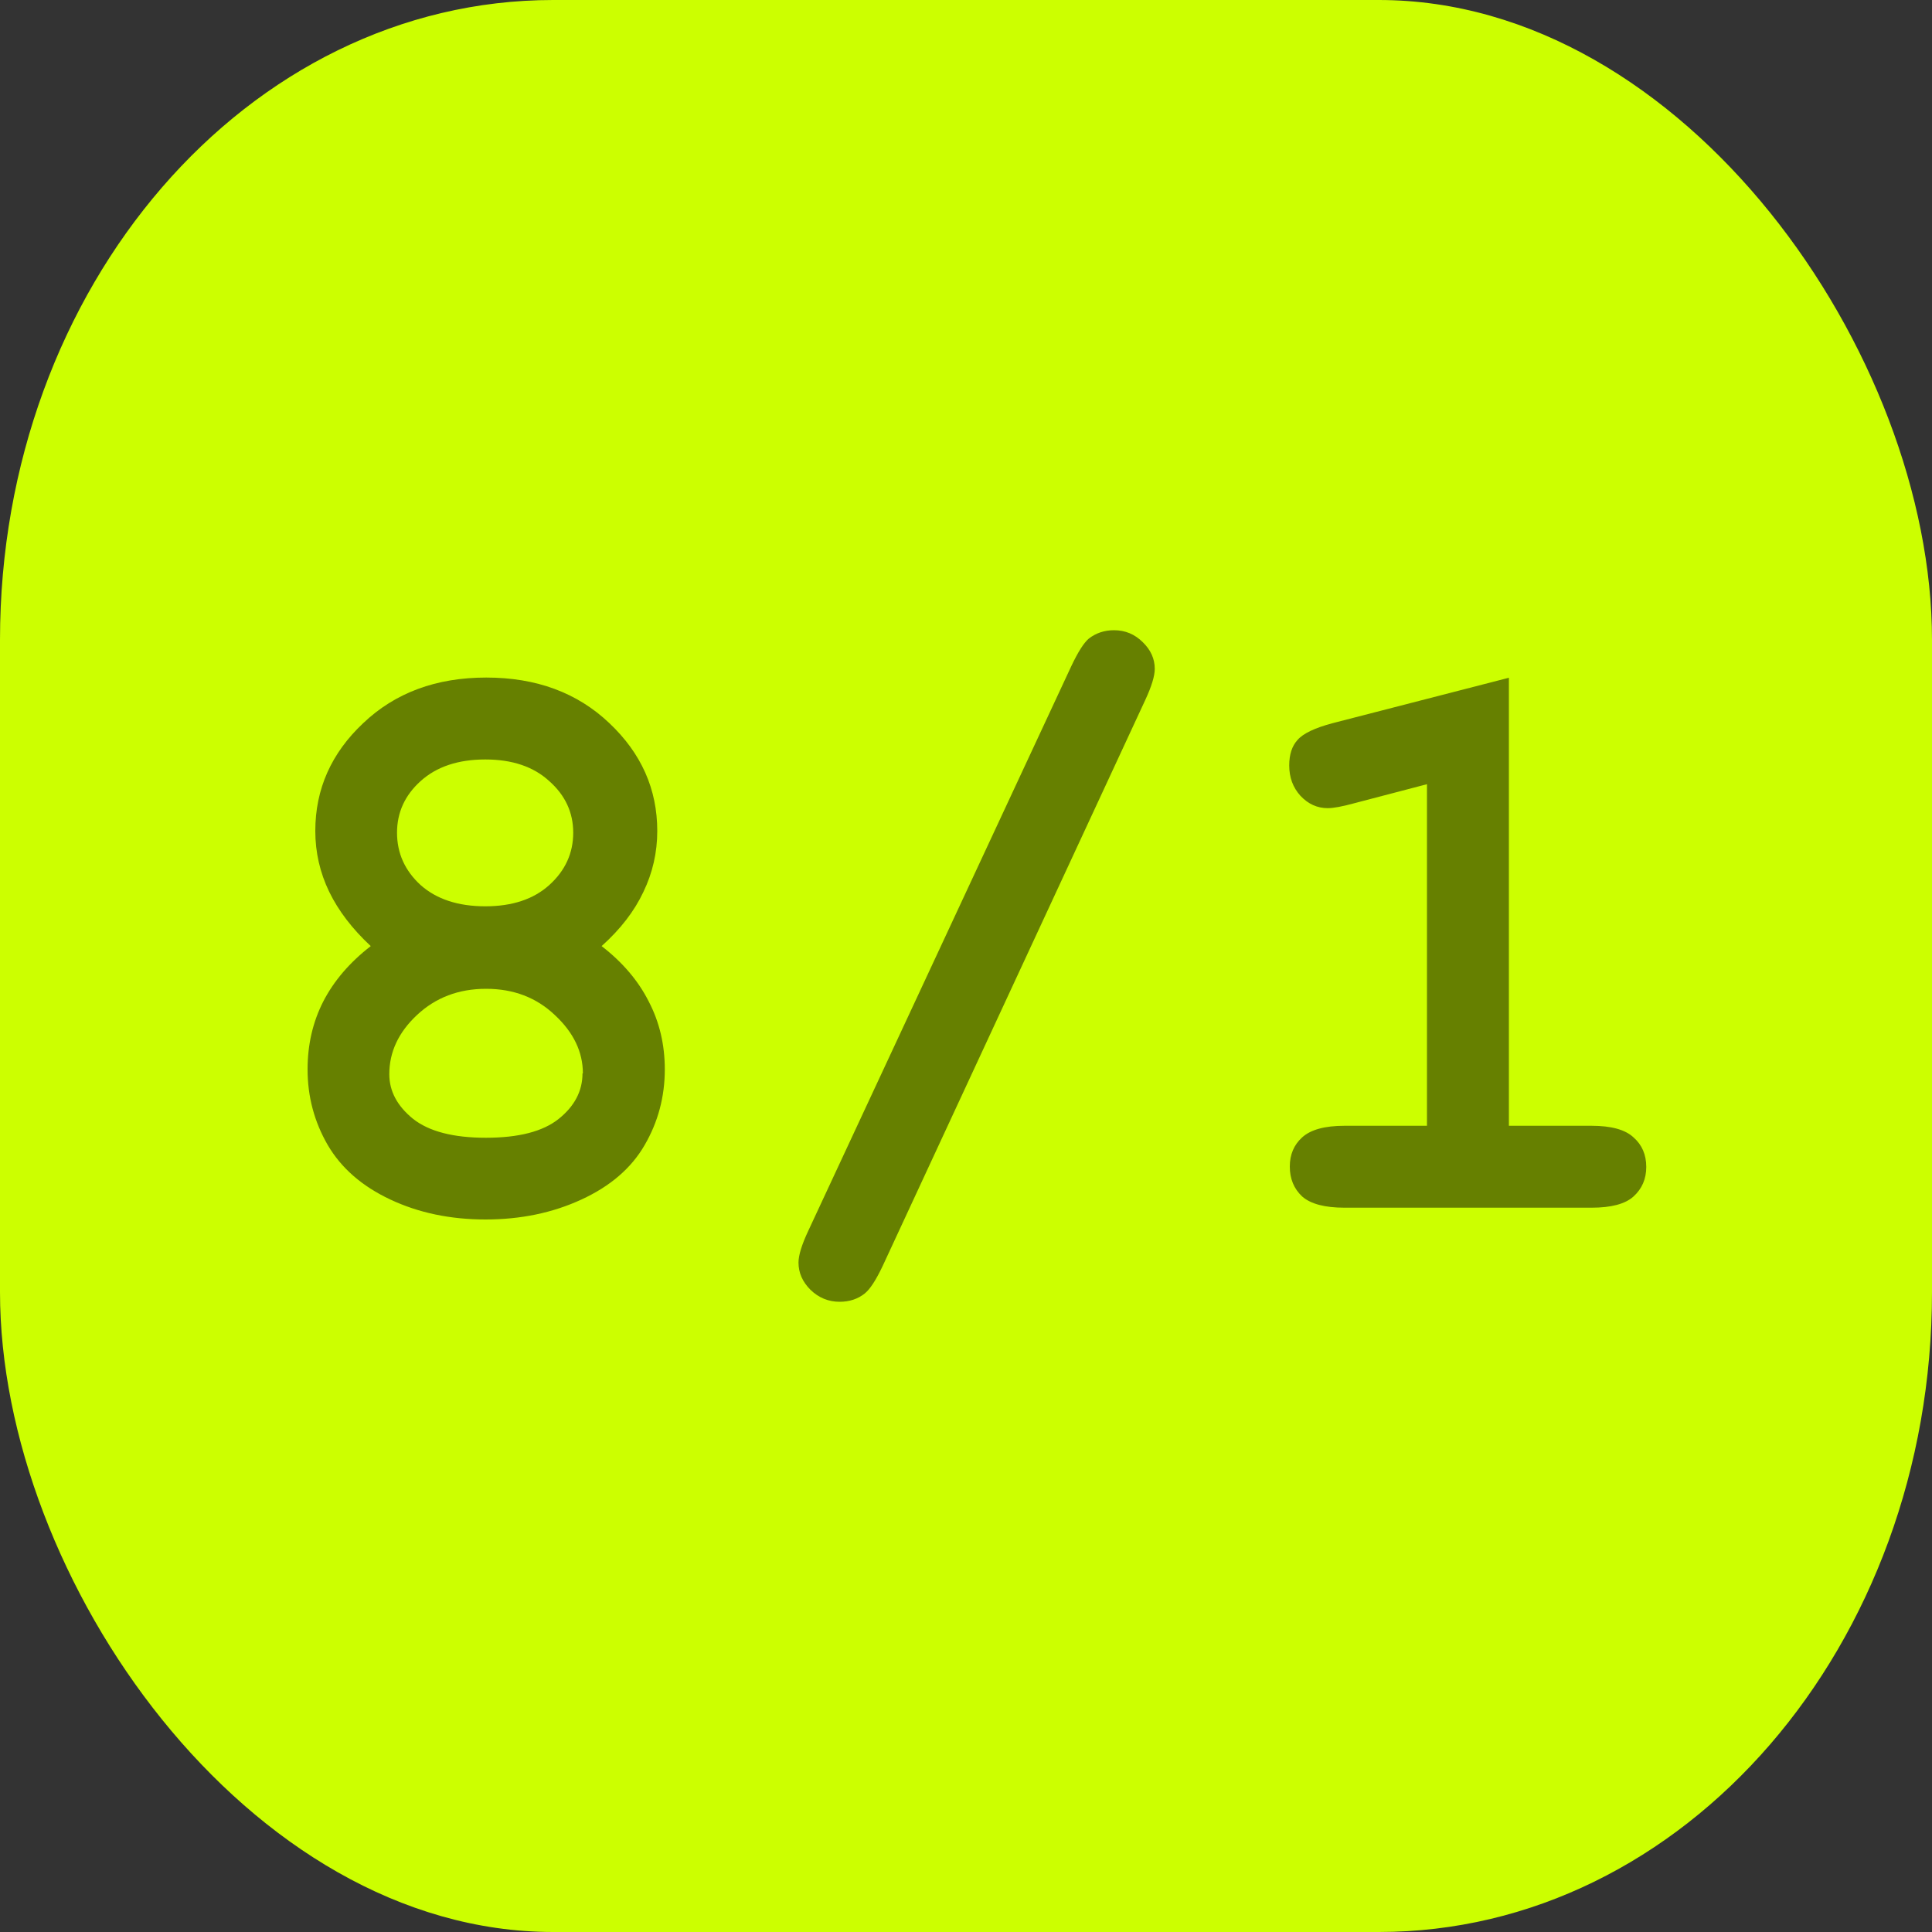 <?xml version="1.0" encoding="UTF-8" standalone="no"?>
<!-- Created with Inkscape (http://www.inkscape.org/) -->

<svg
   width="10mm"
   height="10mm"
   viewBox="0 0 10 10"
   version="1.1"
   id="svg1"
   inkscape:version="1.4 (86a8ad7, 2024-10-11)"
   sodipodi:docname="8-1On.svg"
   xmlns:inkscape="http://www.inkscape.org/namespaces/inkscape"
   xmlns:sodipodi="http://sodipodi.sourceforge.net/DTD/sodipodi-0.dtd"
   xmlns="http://www.w3.org/2000/svg"
   xmlns:svg="http://www.w3.org/2000/svg">
  <rect x="0" y="0" width="10" height="10" fill="#333333" stroke="none"/>
  <sodipodi:namedview
     id="namedview1"
     pagecolor="#ffffff"
     bordercolor="#000000"
     borderopacity="0.25"
     inkscape:showpageshadow="2"
     inkscape:pageopacity="0.0"
     inkscape:pagecheckerboard="0"
     inkscape:deskcolor="#d1d1d1"
     inkscape:document-units="mm"
     inkscape:zoom="10.009302"
     inkscape:cx="15.085967"
     inkscape:cy="32.819471"
     inkscape:window-width="1920"
     inkscape:window-height="1009"
     inkscape:window-x="-8"
     inkscape:window-y="-8"
     inkscape:window-maximized="1"
     inkscape:current-layer="layer1" />
  <defs
     id="defs1">
    <rect
       x="7.071"
       y="12.021"
       width="45.608"
       height="36.062"
       id="rect5" />
    <rect
       x="5.303"
       y="7.778"
       width="27.577"
       height="21.567"
       id="rect4" />
    <rect
       x="6.393"
       y="7.869"
       width="24.589"
       height="22.13"
       id="rect3" />
    <rect
       x="7.377"
       y="9.344"
       width="23.114"
       height="22.13"
       id="rect2" />
  </defs>
  <g
     inkscape:label="Layer 1"
     inkscape:groupmode="layer"
     id="layer1">
    <rect
       style="fill:#ccff00;stroke-width:0.465"
       id="rect1"
       width="10"
       height="10"
       x="0"
       y="0"
       ry="3.312"
       rx="2.863" />
    <path
       d="m 3.114,4.897 q 0.163,0.126 0.244,0.287 0.083,0.159 0.083,0.351 0,0.213 -0.105,0.393 -0.103,0.178 -0.327,0.281 -0.223,0.103 -0.496,0.103 -0.273,0 -0.492,-0.103 Q 1.801,6.106 1.696,5.926 1.592,5.746 1.592,5.535 q 0,-0.192 0.081,-0.351 Q 1.756,5.023 1.919,4.897 1.776,4.764 1.704,4.616 1.632,4.467 1.632,4.301 q 0,-0.325 0.248,-0.558 0.248,-0.236 0.637,-0.236 0.389,0 0.637,0.236 0.248,0.234 0.248,0.558 0,0.167 -0.072,0.316 -0.07,0.149 -0.215,0.279 z M 2.967,4.31 q 0,-0.157 -0.124,-0.267 -0.122,-0.112 -0.331,-0.112 -0.211,0 -0.335,0.112 -0.122,0.11 -0.122,0.267 0,0.159 0.122,0.271 0.124,0.11 0.335,0.11 0.209,0 0.331,-0.11 Q 2.967,4.469 2.967,4.31 Z m 0.05,1.246 q 0,-0.167 -0.145,-0.302 -0.143,-0.136 -0.356,-0.136 -0.213,0 -0.358,0.136 -0.143,0.134 -0.143,0.306 0,0.132 0.124,0.232 0.124,0.097 0.376,0.097 0.254,0 0.376,-0.097 0.124,-0.099 0.124,-0.236 z M 5.927,3.625 4.569,6.552 q -0.052,0.11 -0.093,0.143 -0.054,0.043 -0.13,0.043 -0.087,0 -0.151,-0.062 -0.062,-0.062 -0.062,-0.141 0,-0.056 0.05,-0.163 L 5.545,3.448 q 0.052,-0.11 0.091,-0.143 0.056,-0.043 0.13,-0.043 0.087,0 0.149,0.062 0.062,0.06 0.062,0.138 0,0.056 -0.05,0.163 z M 7.81,3.508 V 5.827 h 0.428 q 0.153,0 0.217,0.06 0.066,0.058 0.066,0.153 0,0.093 -0.066,0.153 -0.064,0.058 -0.217,0.058 H 6.959 q -0.153,0 -0.219,-0.058 -0.064,-0.06 -0.064,-0.155 0,-0.093 0.064,-0.151 Q 6.806,5.827 6.959,5.827 H 7.386 V 4.059 l -0.378,0.099 q -0.091,0.025 -0.136,0.025 -0.081,0 -0.141,-0.064 -0.058,-0.064 -0.058,-0.157 0,-0.085 0.043,-0.132 0.043,-0.05 0.182,-0.087 z"
       id="text7"
       style="font-weight:bold;font-size:4.233px;font-family:'Courier New';-inkscape-font-specification:'Courier New Bold';fill:#668000;stroke-width:0.465"
       aria-label="8/1" />
  </g>
</svg>
